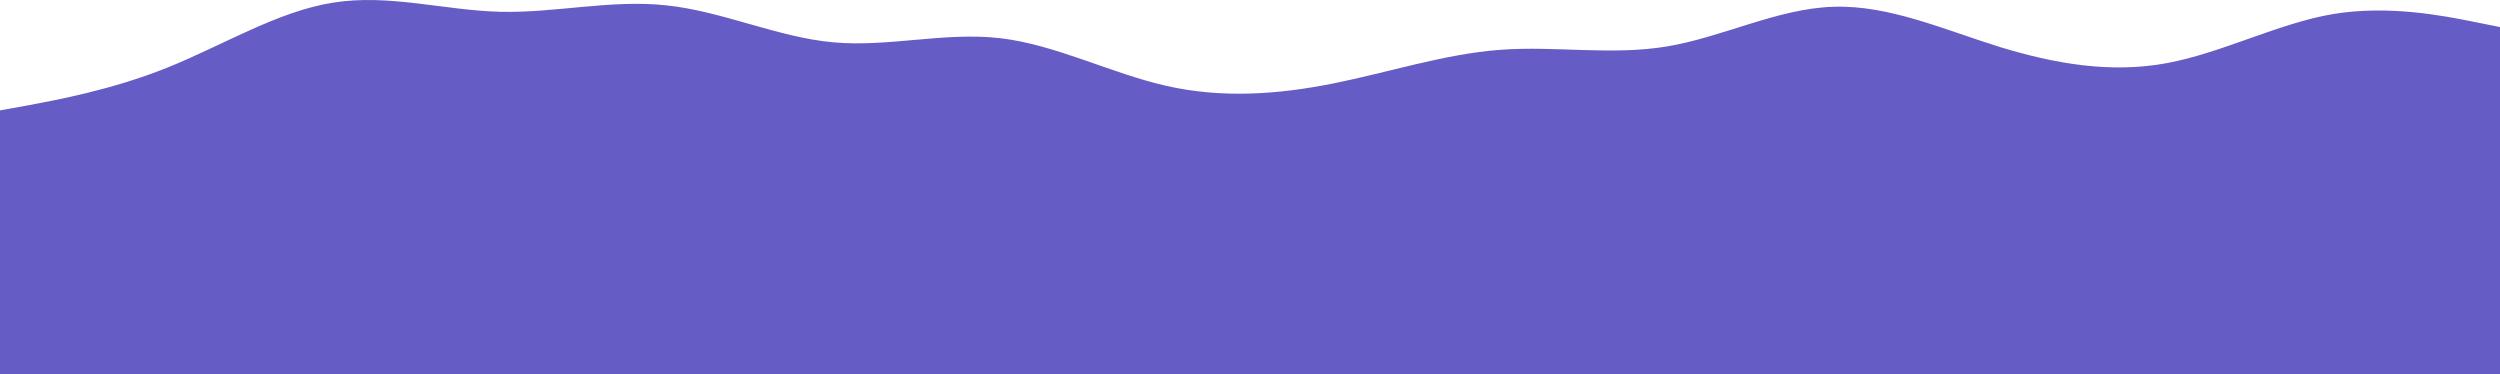 <svg xmlns="http://www.w3.org/2000/svg" xmlns:xlink="http://www.w3.org/1999/xlink" id="visual"
    version="1.1" viewBox="0 466.26 900 134.74">
    <path id="wave11"
        d="M0 506L10 504.2C20 502.3 40 498.7 60 490.7C80 482.7 100 470.3 120 467.2C140 464 160 470 180 470.5C200 471 220 466 240 468.2C260 470.3 280 479.7 300 481.5C320 483.3 340 477.7 360 480C380 482.3 400 492.7 420 497.2C440 501.7 460 500.3 480 496.3C500 492.3 520 485.7 540 484.2C560 482.7 580 486.3 600 483C620 479.7 640 469.3 660 468.7C680 468 700 477 720 483.2C740 489.3 760 492.7 780 489C800 485.3 820 474.7 840 471.3C860 468 880 472 890 474L900 476L900 601L890 601C880 601 860 601 840 601C820 601 800 601 780 601C760 601 740 601 720 601C700 601 680 601 660 601C640 601 620 601 600 601C580 601 560 601 540 601C520 601 500 601 480 601C460 601 440 601 420 601C400 601 380 601 360 601C340 601 320 601 300 601C280 601 260 601 240 601C220 601 200 601 180 601C160 601 140 601 120 601C100 601 80 601 60 601C40 601 20 601 10 601L0 601Z"
        fill="#655cc5" />
</svg>